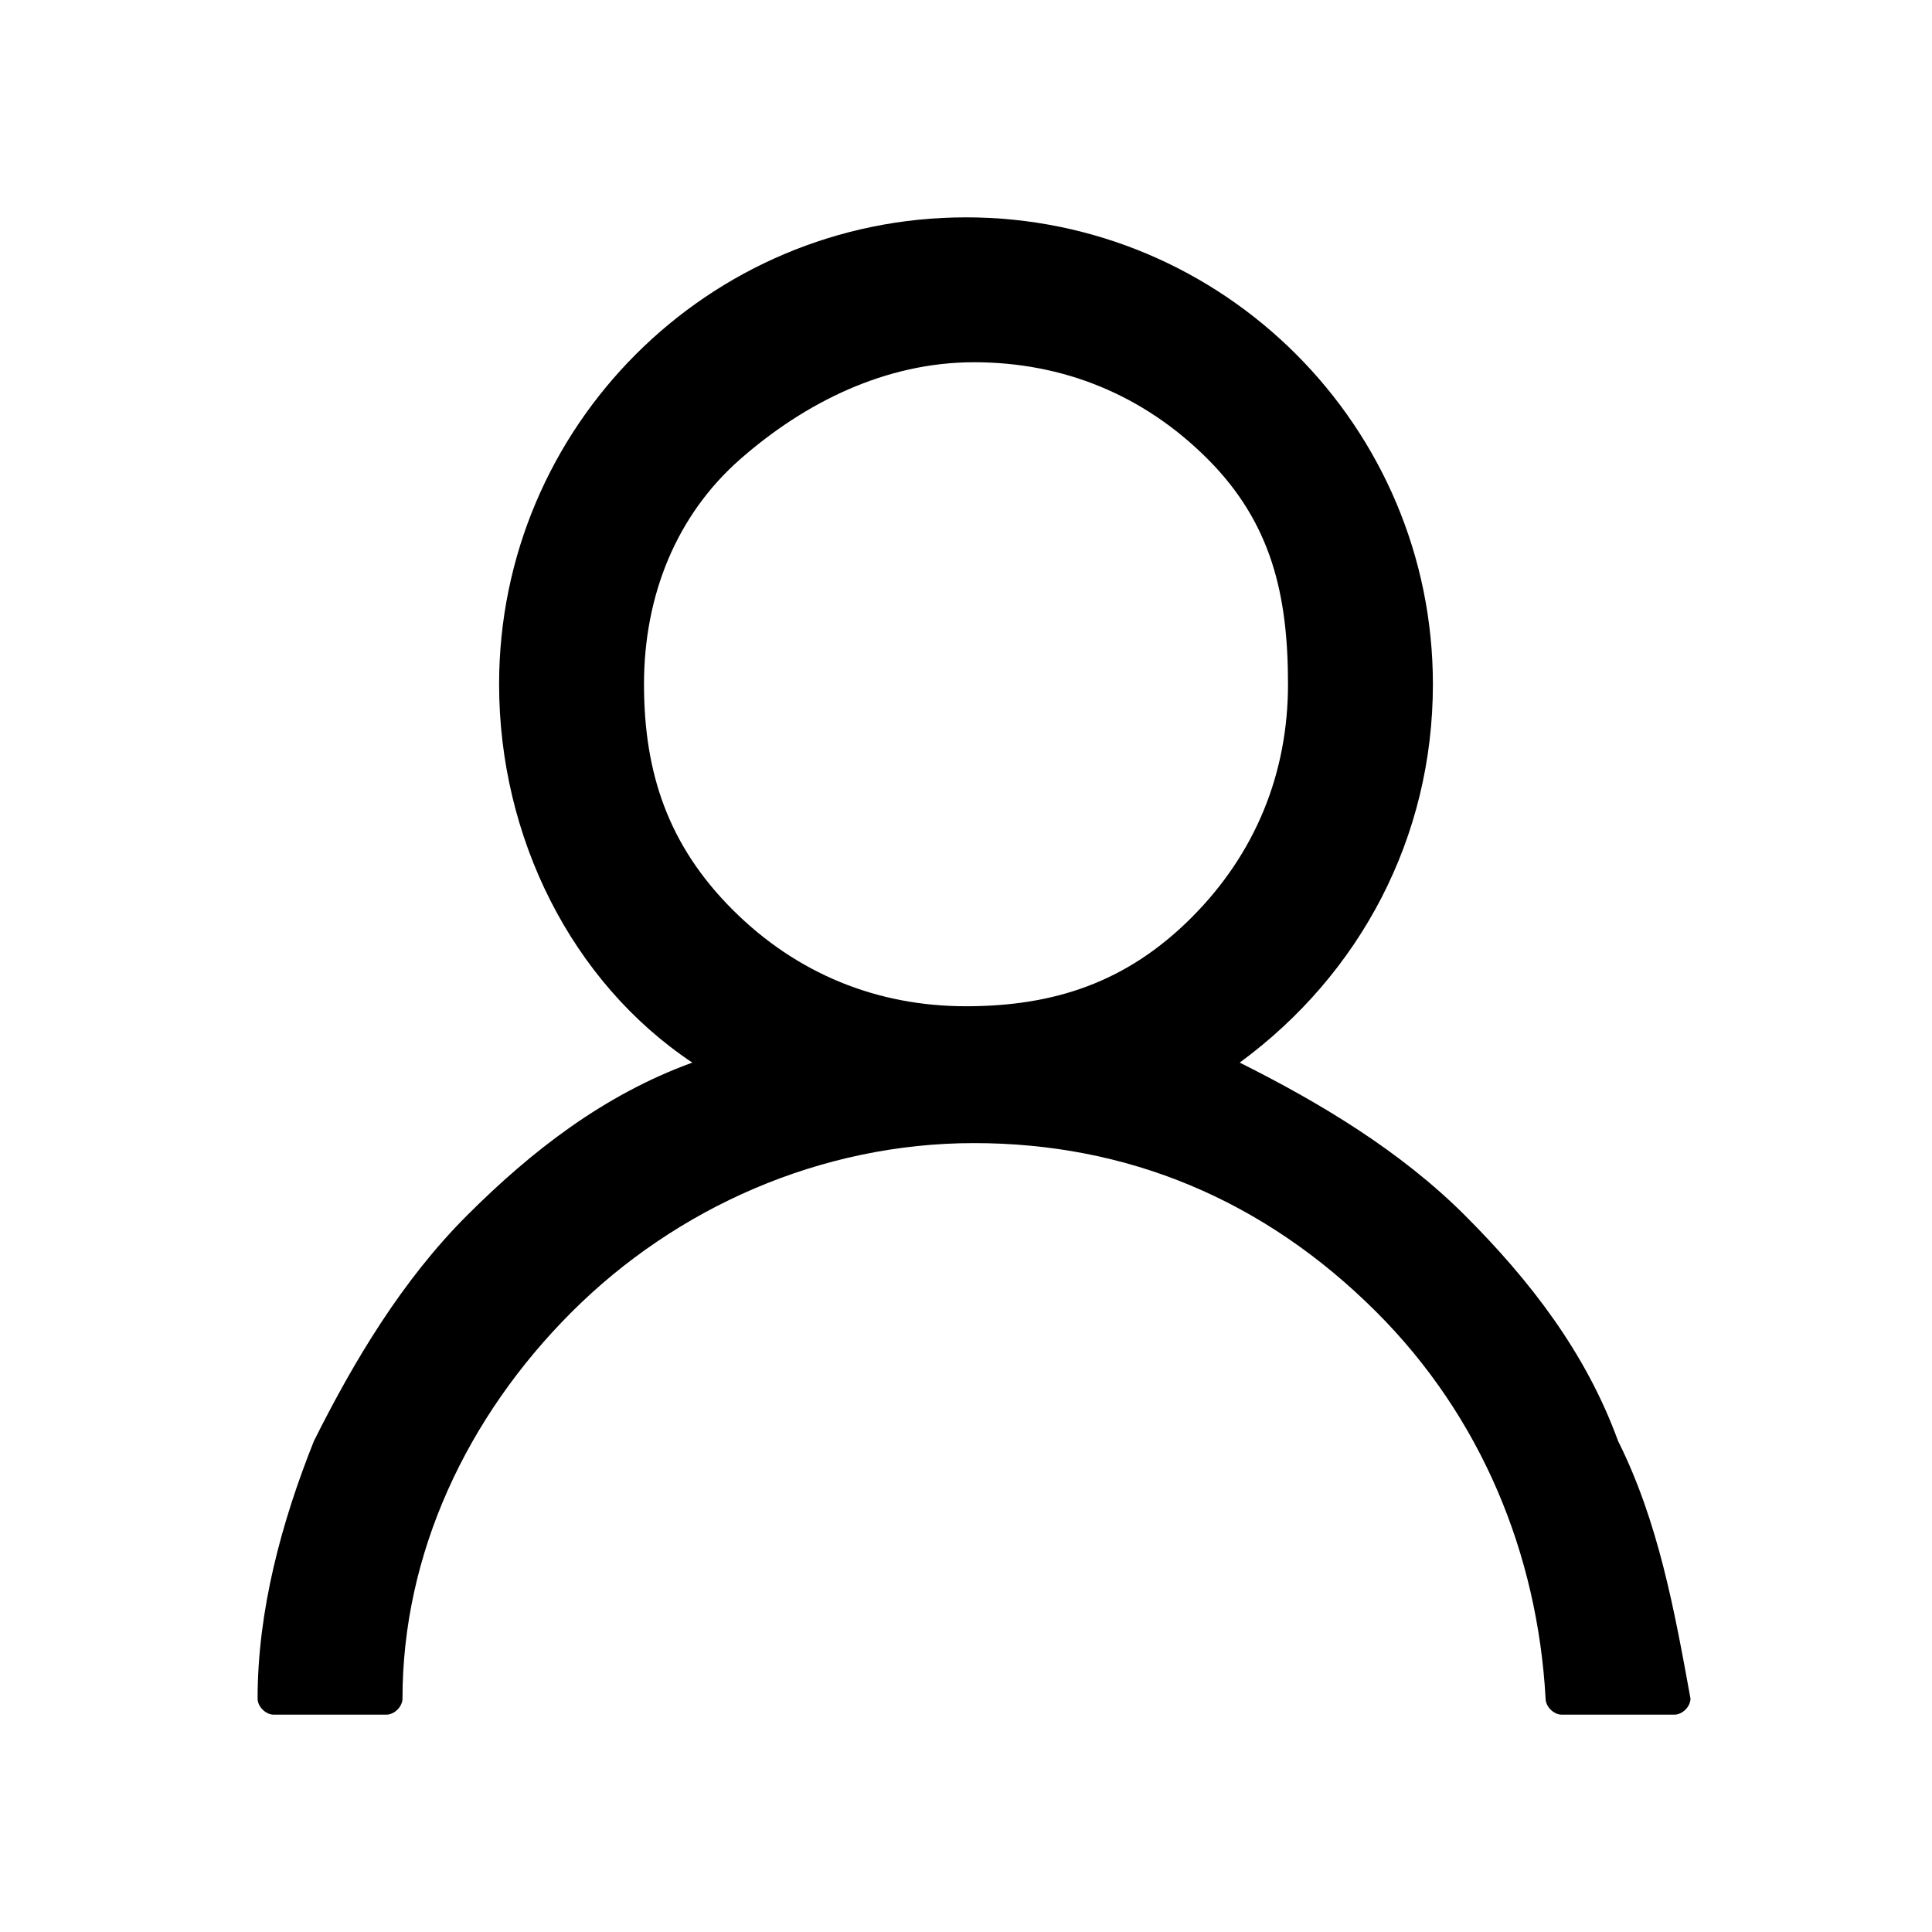 <?xml version="1.0" encoding="utf-8"?>
<!-- Generator: Adobe Illustrator 24.0.3, SVG Export Plug-In . SVG Version: 6.00 Build 0)  -->
<svg version="1.1" id="圖層_1" xmlns="http://www.w3.org/2000/svg" xmlns:xlink="http://www.w3.org/1999/xlink" x="0px" y="0px"
	 viewBox="0 0 24 24" style="enable-background:new 0 0 24 24;" xml:space="preserve">
<style type="text/css">
	.st0{fill-opacity:0;}
</style>
<title>icon_user</title>
<rect id="矩形" class="st0" width="24" height="24"/>
<path id="形状" d="M20.1,17.9c-0.4-1.1-1.1-2-1.9-2.8s-1.8-1.4-2.8-1.9c0,0,0,0,0,0c1.5-1.1,2.4-2.8,2.4-4.7
	c0-3.2-2.6-5.8-5.8-5.8S6.2,5.3,6.2,8.5c0,1.9,0.9,3.7,2.4,4.7c0,0,0,0,0,0c-1.1,0.4-2,1.1-2.8,1.9c-0.8,0.8-1.4,1.8-1.9,2.8
	c-0.4,1-0.7,2.1-0.7,3.2c0,0.1,0.1,0.2,0.2,0.2h1.4c0.1,0,0.2-0.1,0.2-0.2c0-1.8,0.8-3.5,2.1-4.8c1.3-1.3,3.1-2.1,5-2.1
	s3.6,0.7,5,2.1c1.3,1.3,2,3,2.1,4.8c0,0.1,0.1,0.2,0.2,0.2h1.4c0.1,0,0.2-0.1,0.2-0.2C20.8,20,20.6,18.9,20.1,17.9z M12,12.5
	c-1.1,0-2.1-0.4-2.9-1.2S8,9.6,8,8.5s0.4-2.1,1.2-2.8s1.8-1.2,2.9-1.2s2.1,0.4,2.9,1.2S16,7.4,16,8.5s-0.4,2.1-1.2,2.9
	S13.1,12.5,12,12.5z"/>
</svg>
